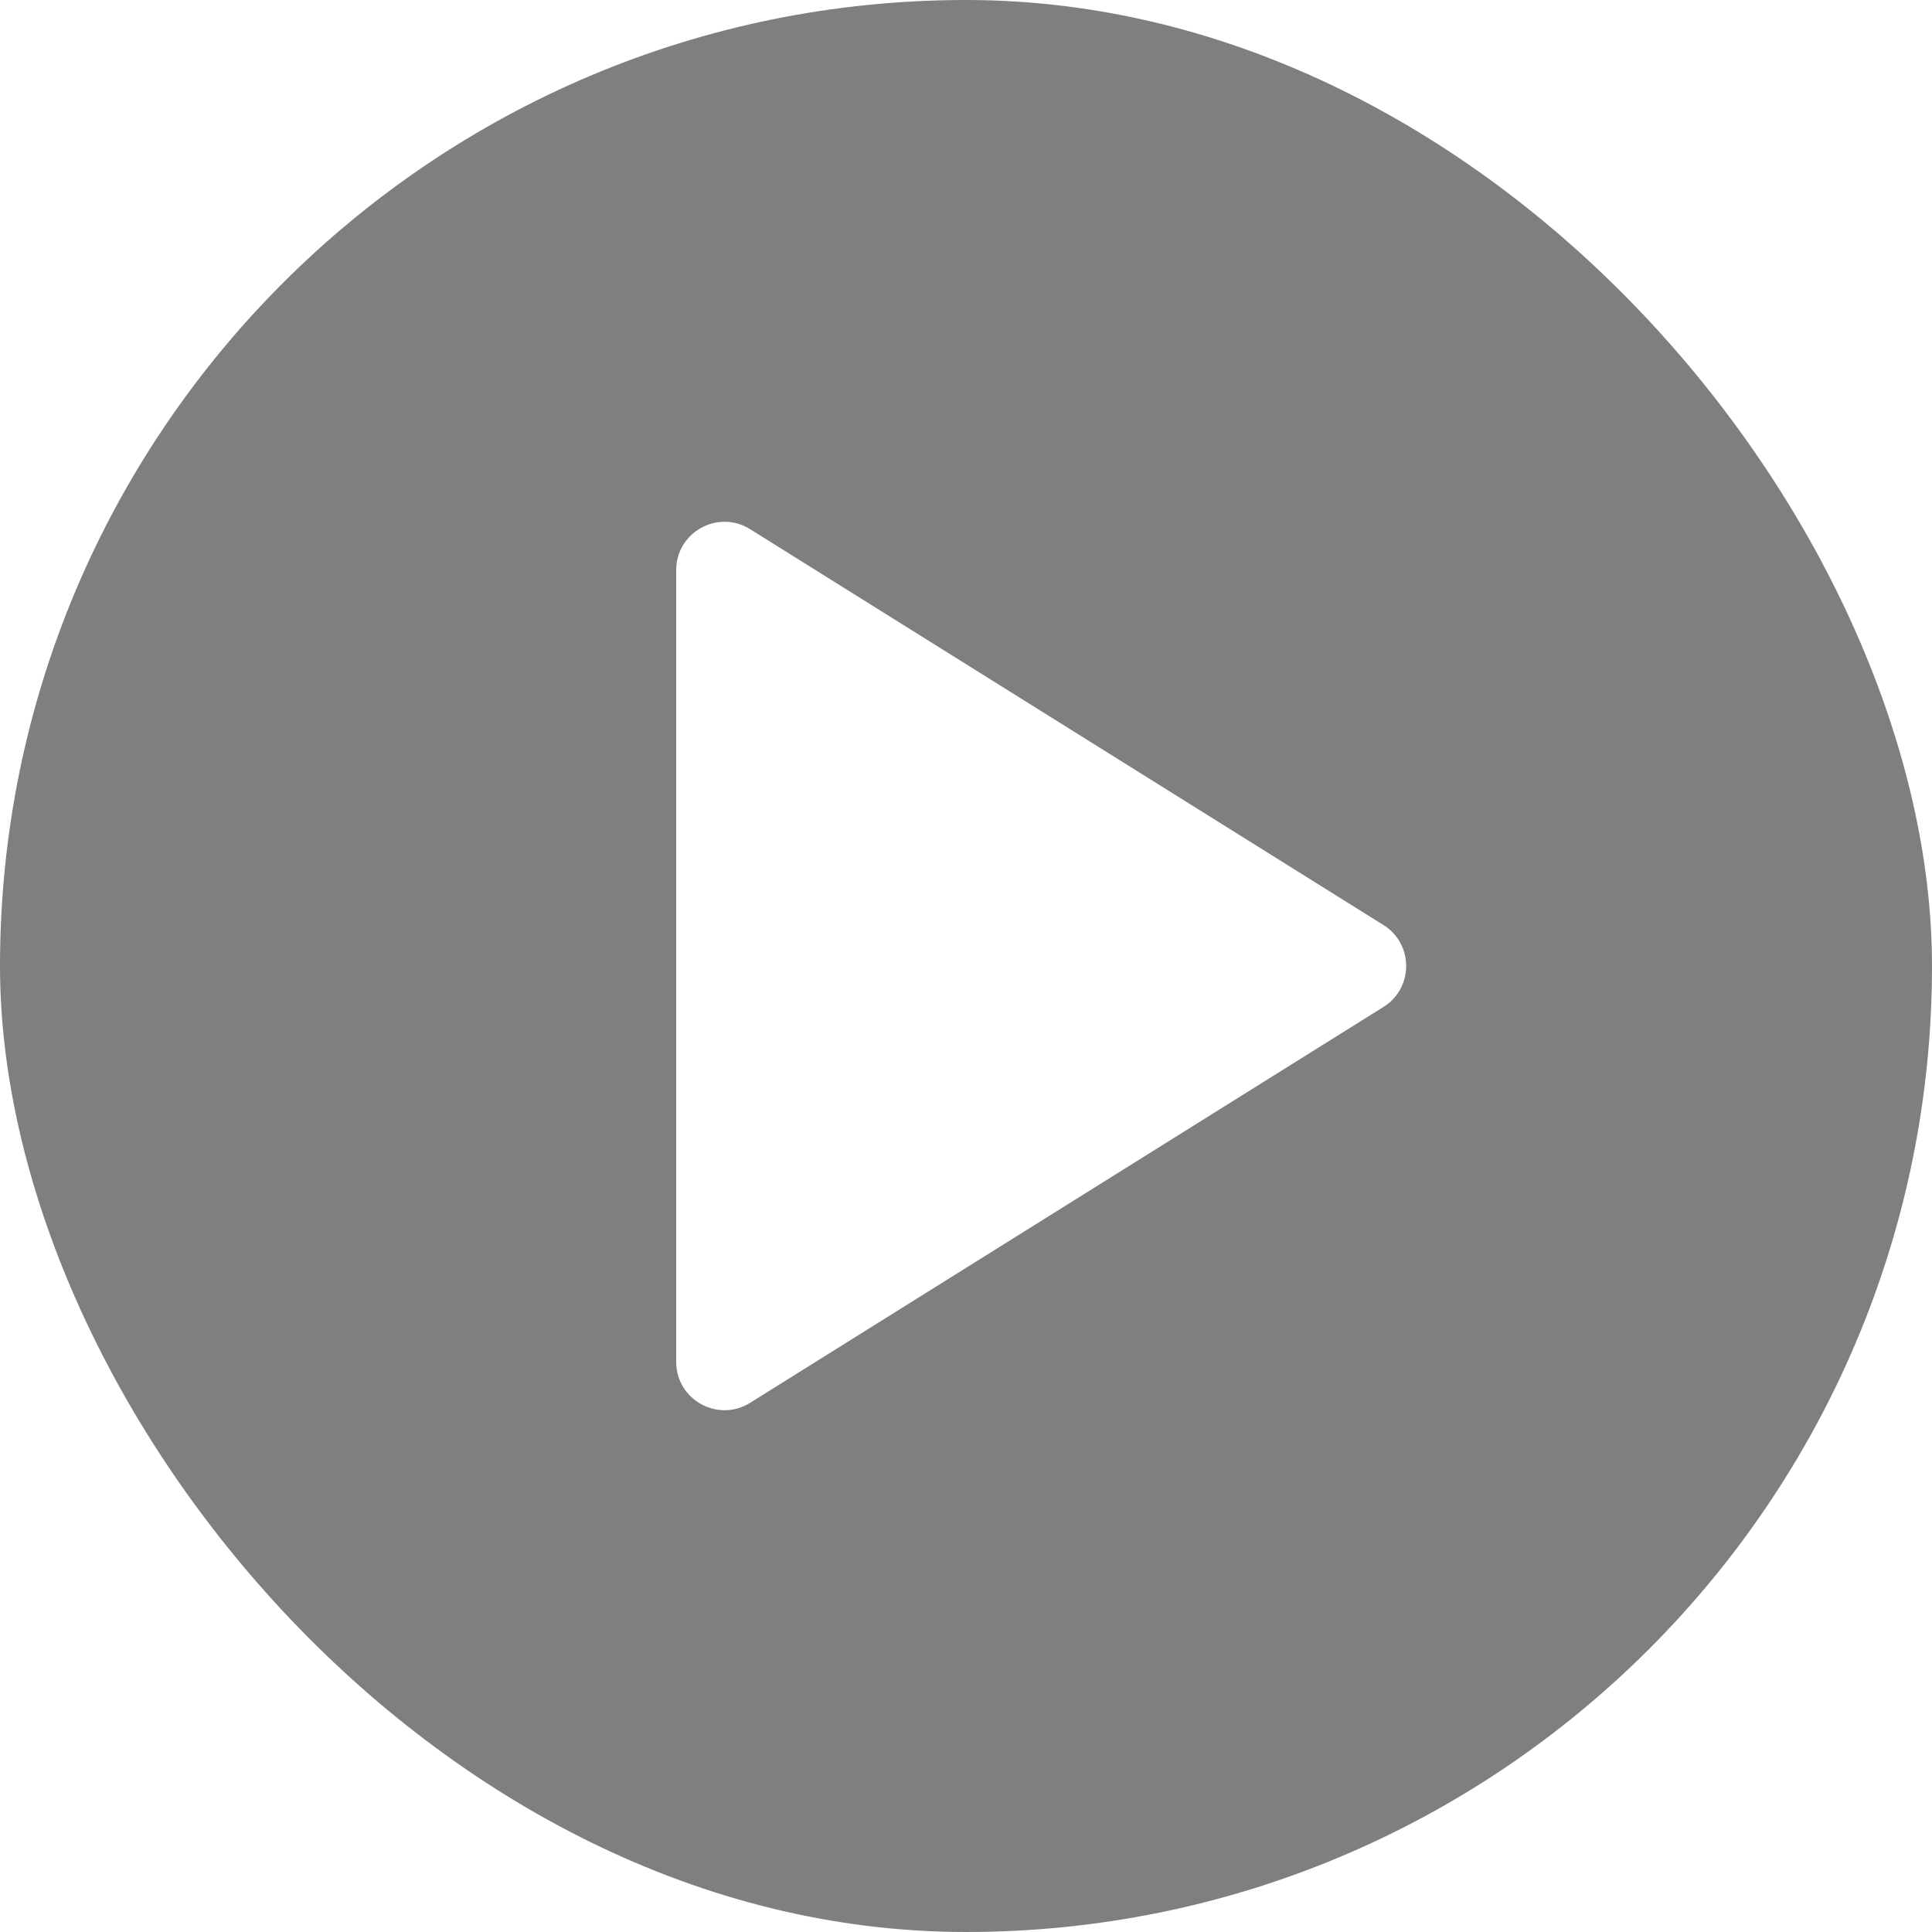 <svg width="40" height="40" viewBox="0 0 40 40" fill="none" xmlns="http://www.w3.org/2000/svg">
<g filter="url(#filter0_b_5414_13156)">
<g clip-path="url(#clip0_5414_13156)">
<rect width="40" height="40" rx="20" fill="black" fill-opacity="0.5"/>
</g>
</g>
<path d="M15.53 10.956C14.864 10.54 14 11.019 14 11.804V28.196C14 28.981 14.864 29.46 15.53 29.044L28.643 20.848C29.27 20.456 29.27 19.544 28.643 19.152L15.53 10.956Z" fill="white"/>
<defs>
<filter id="filter0_b_5414_13156" x="-28" y="-28" width="96" height="96" filterUnits="userSpaceOnUse" color-interpolation-filters="sRGB">
<feFlood flood-opacity="0" result="BackgroundImageFix"/>
<feGaussianBlur in="BackgroundImageFix" stdDeviation="14"/>
<feComposite in2="SourceAlpha" operator="in" result="effect1_backgroundBlur_5414_13156"/>
<feBlend mode="normal" in="SourceGraphic" in2="effect1_backgroundBlur_5414_13156" result="shape"/>
</filter>
<clipPath id="clip0_5414_13156">
<rect width="40" height="40" rx="20" fill="white"/>
</clipPath>
</defs>
</svg>
